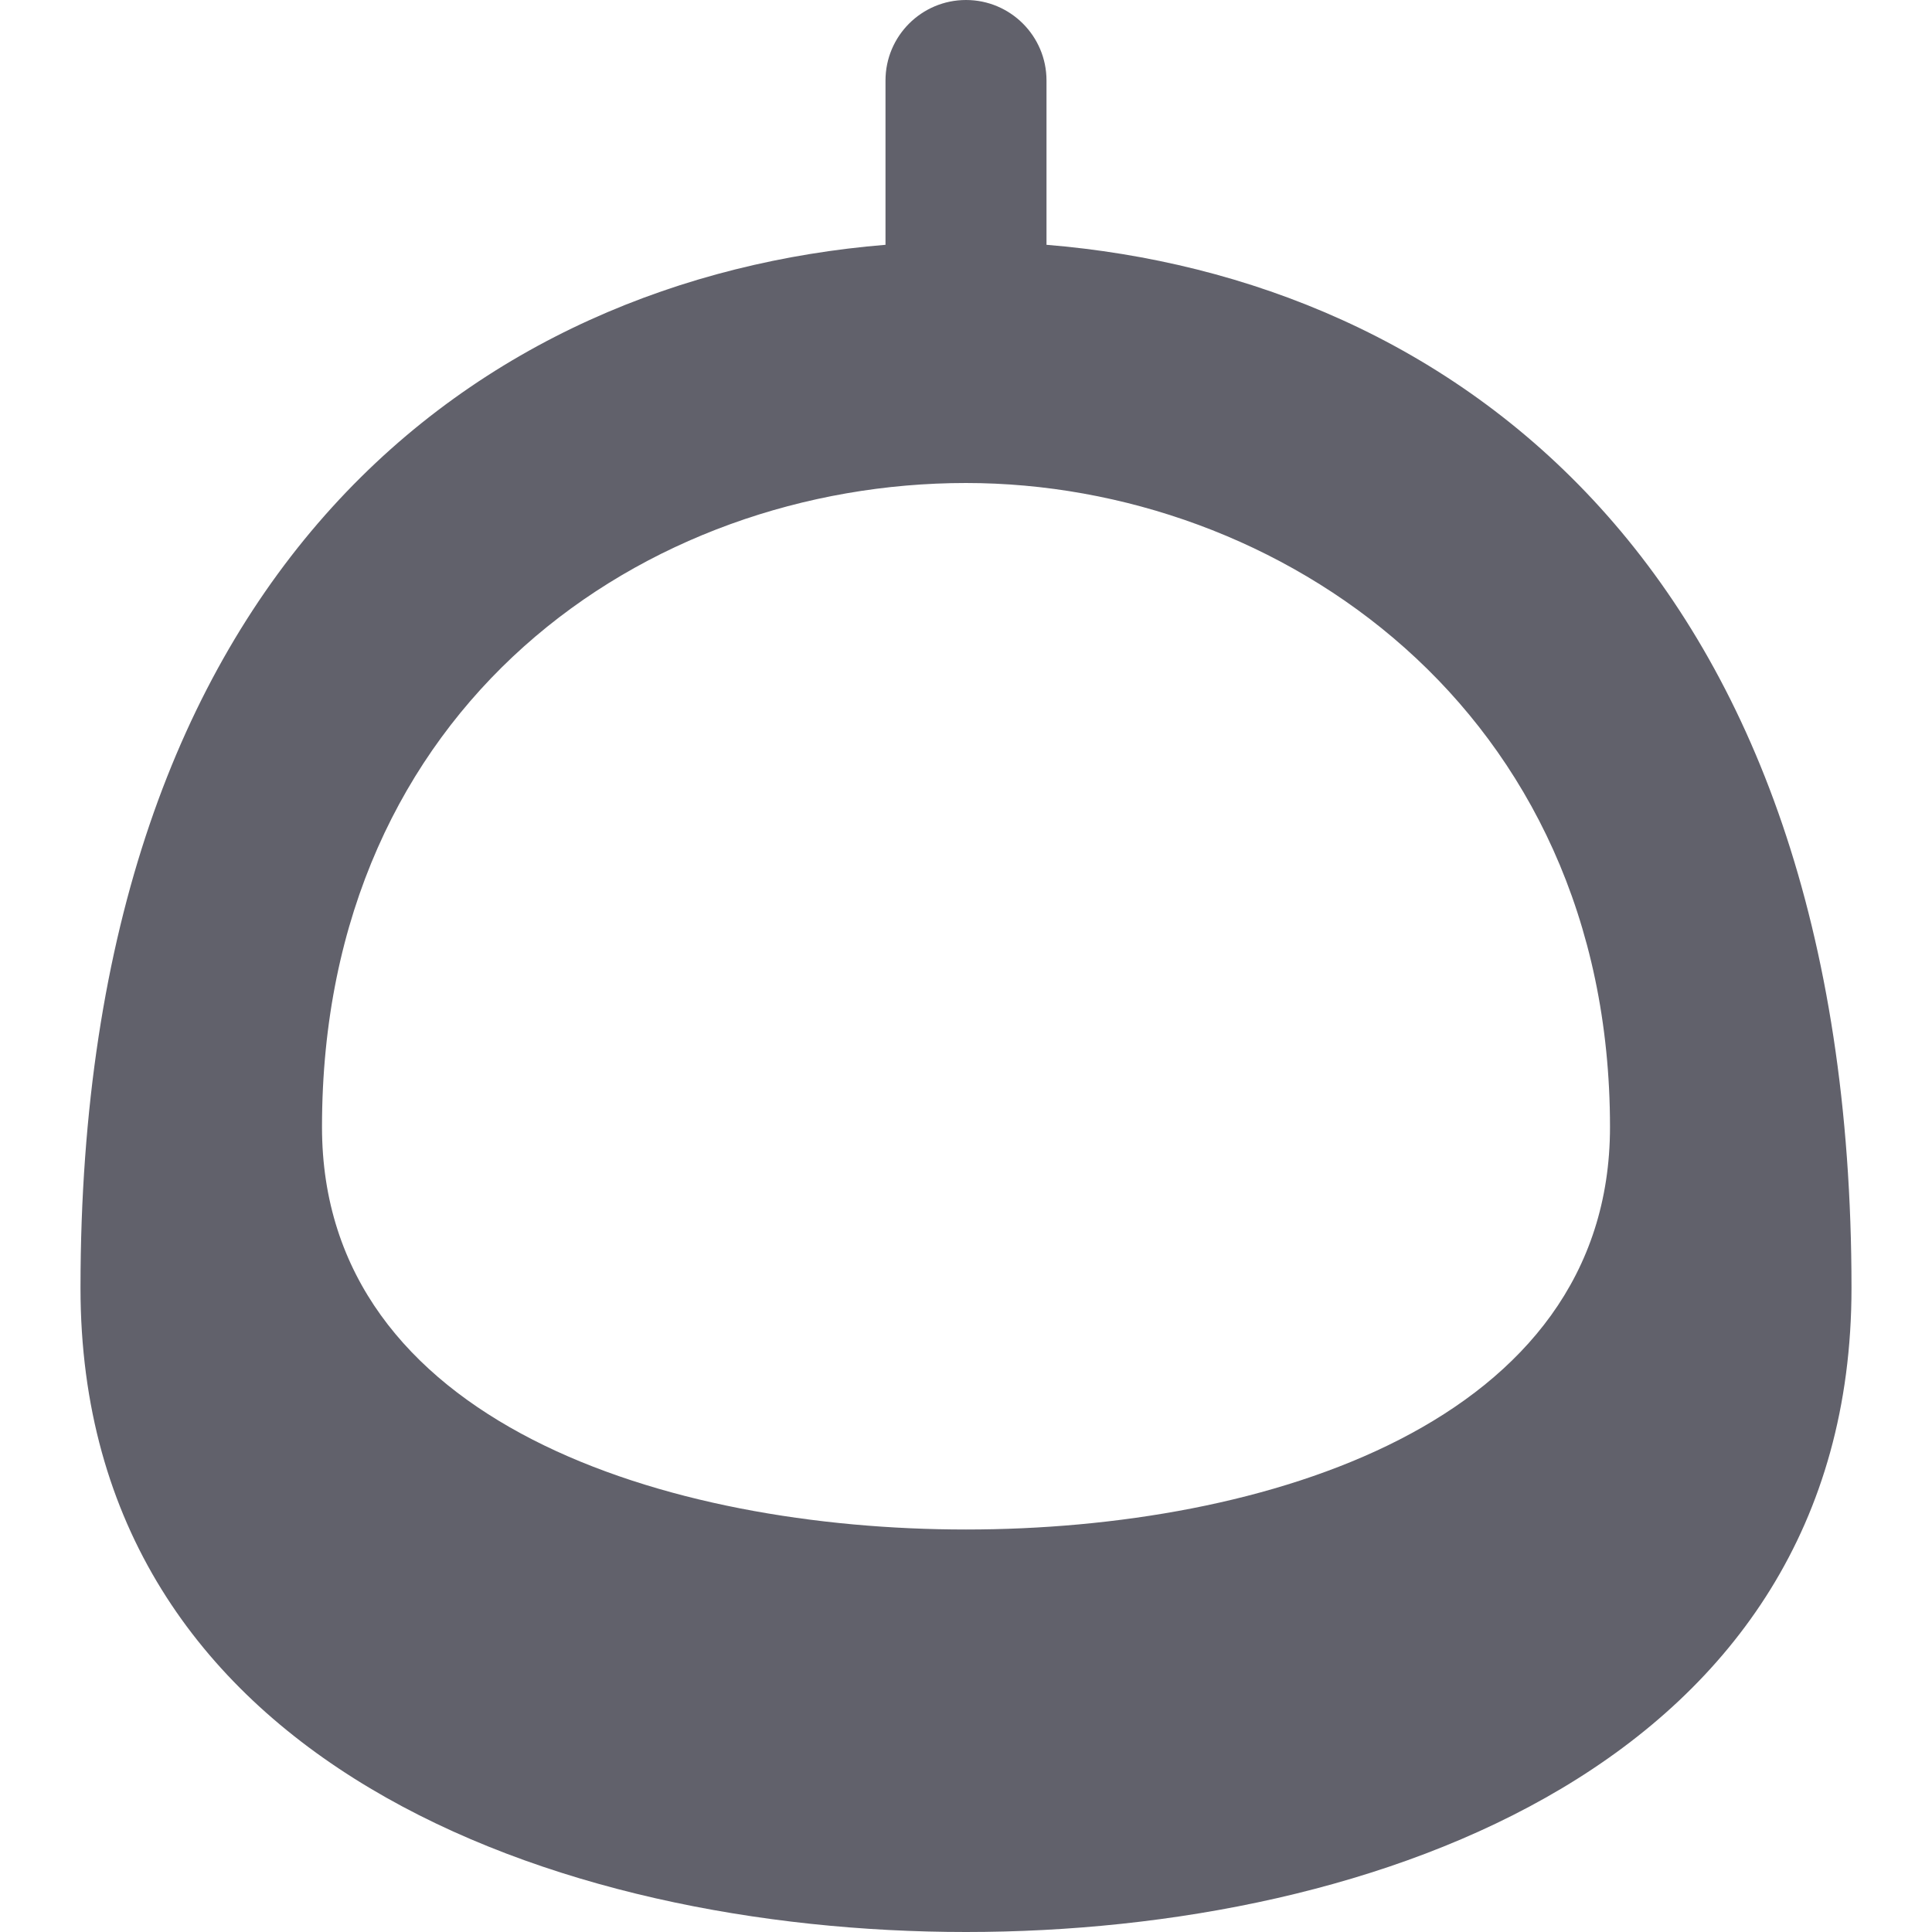 <svg xmlns="http://www.w3.org/2000/svg" height="24" width="24" viewBox="0 0 24 24"><path fill="#61616b" d="M13,3.041V1c0-0.552-0.448-1-1-1s-1,0.448-1,1v2.041C5.994,3.451,1,7.014,1,16c0,5.905,5.926,8,11,8 s11-2.095,11-8C23,7.014,18.006,3.451,13,3.041z M12,19c-3.69,0-8-1.31-8-5c0-5.252,4.024-8,8-8c3.878,0,8,2.804,8,8 C20,17.69,15.69,19,12,19z"></path></svg>
